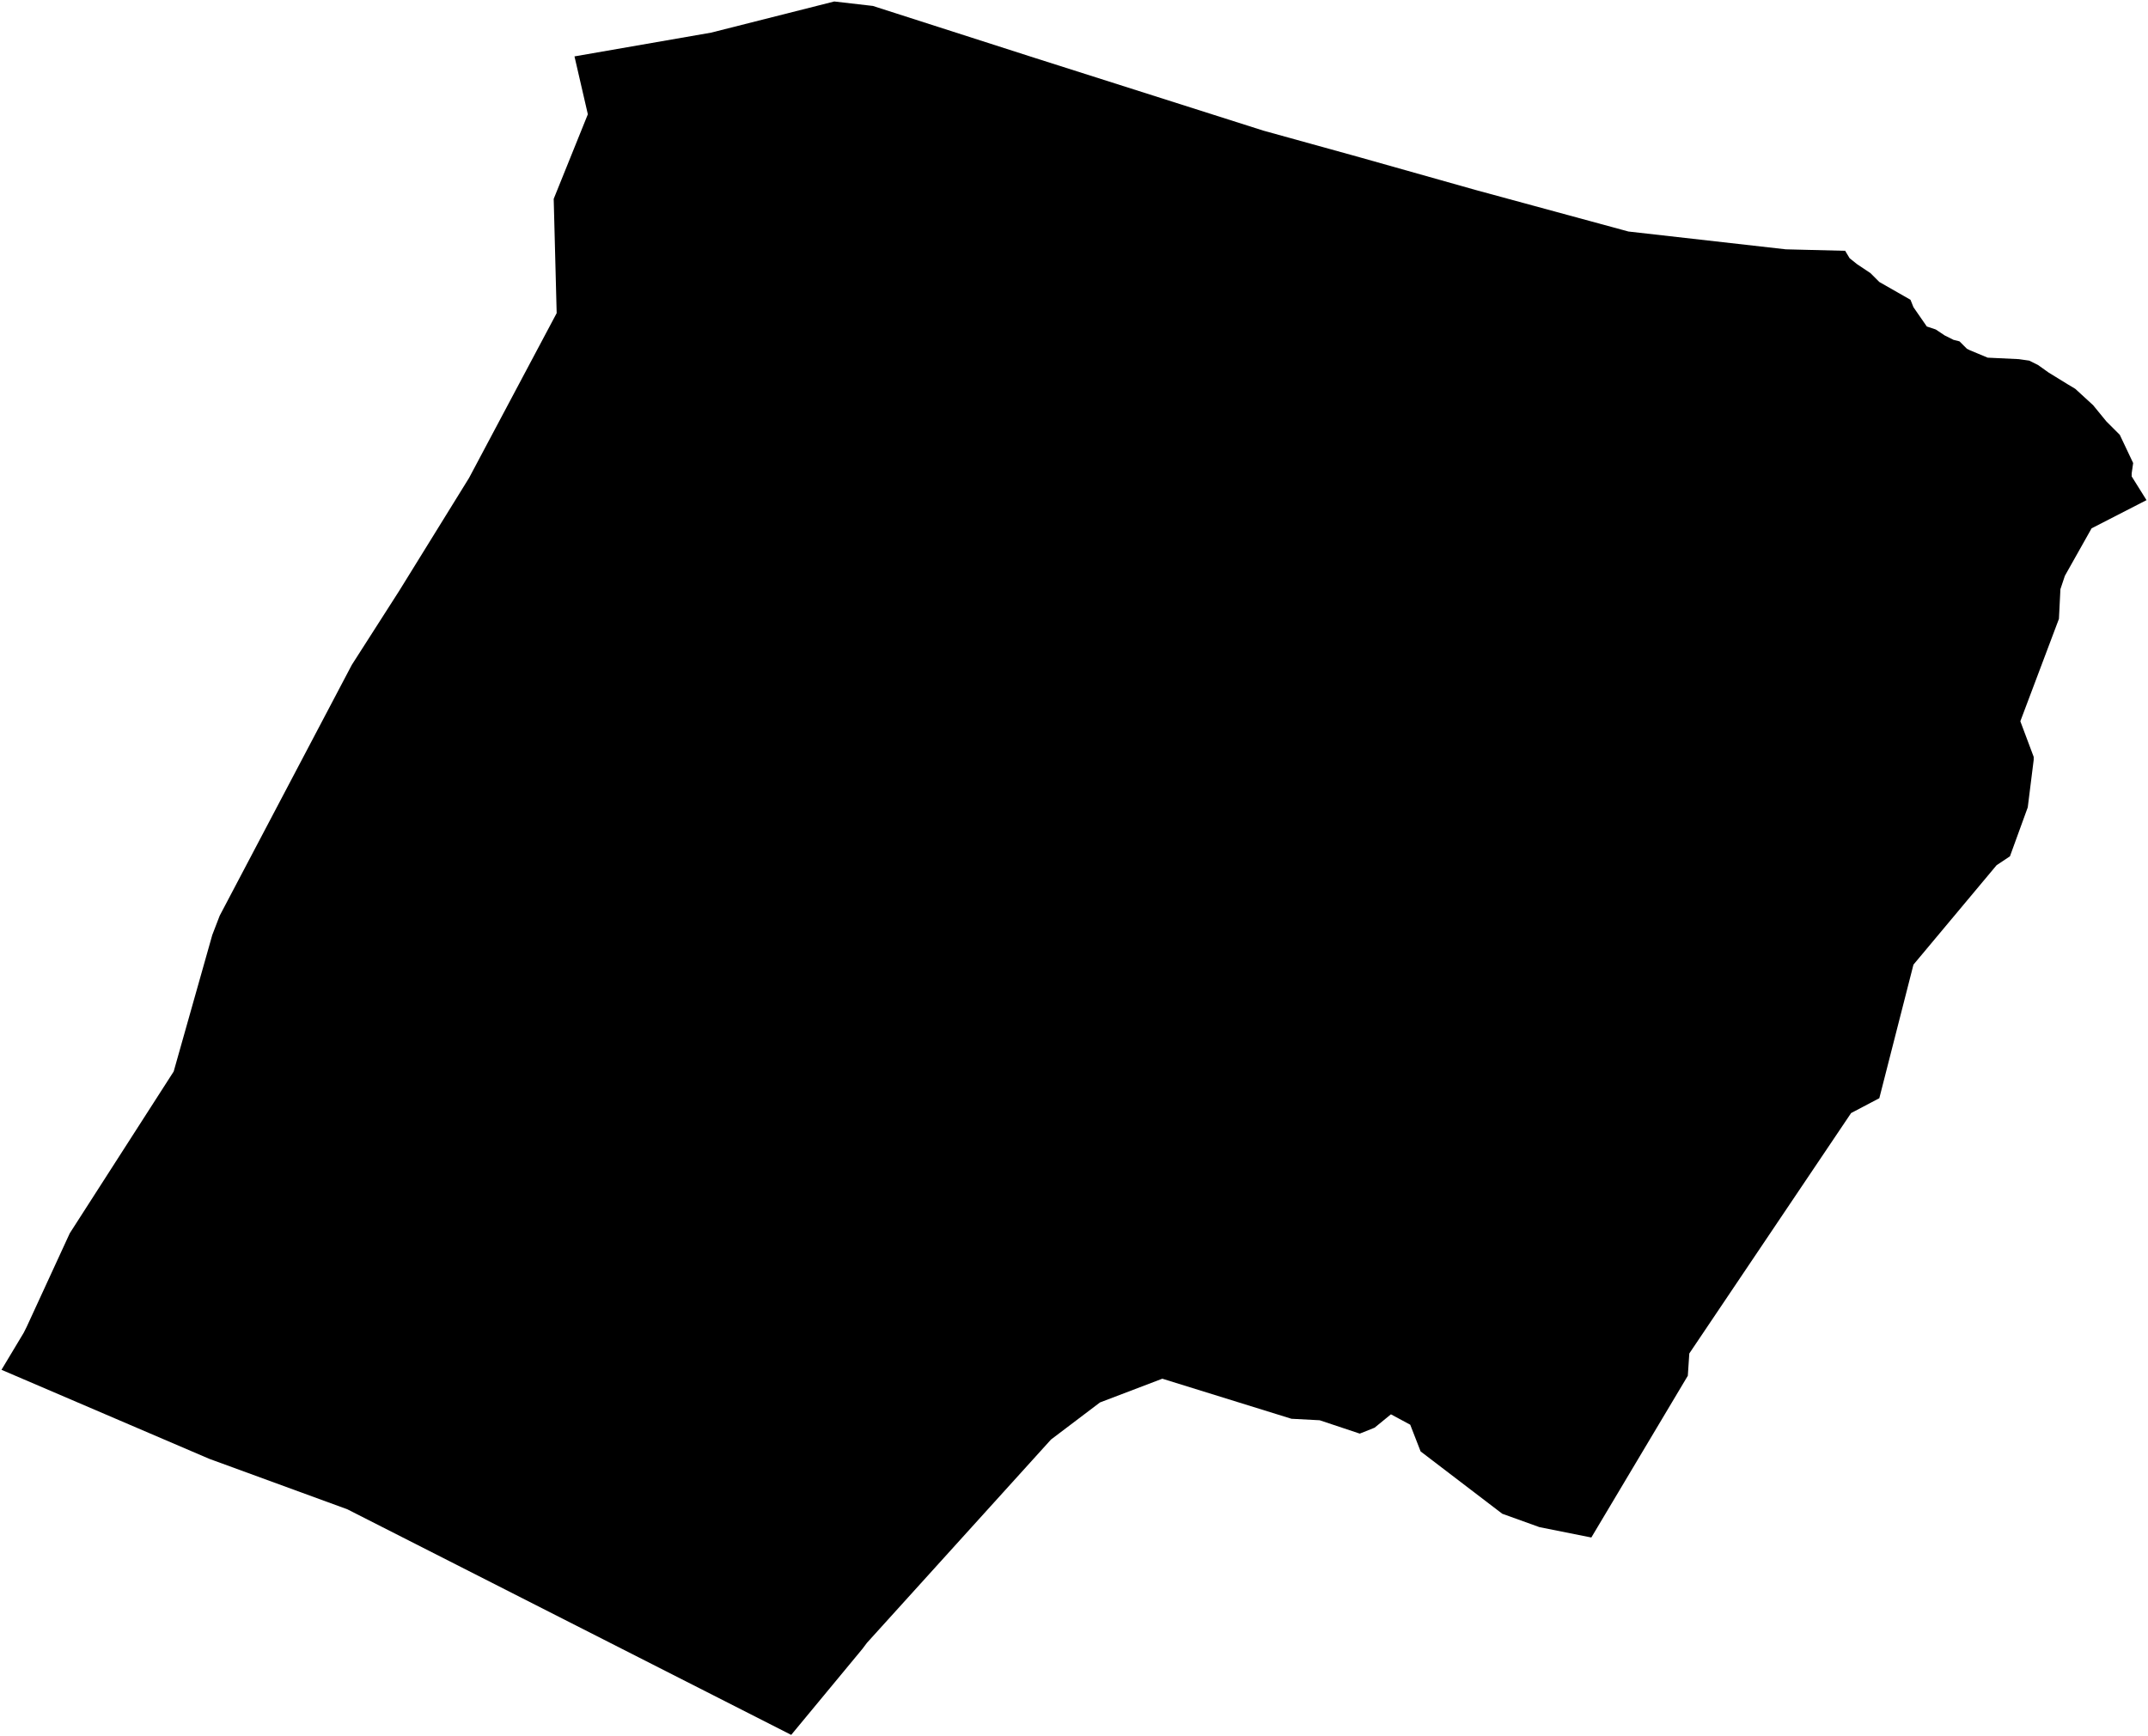 <svg xmlns="http://www.w3.org/2000/svg" version="1.2" baseProfile="tiny" stroke-linecap="round" stroke-linejoin="round" viewBox="126.12 85.68 14.47 11.7"><g xmlns="http://www.w3.org/2000/svg" id="Leioa">
<path d="M 138.55 87.37 138.58 87.42 138.63 87.46 138.69 87.5 138.72 87.52 138.75 87.55 138.78 87.58 138.99 87.7 139.01 87.75 139.1 87.88 139.16 87.9 139.22 87.94 139.28 87.97 139.32 87.98 139.35 88.01 139.37 88.03 139.39 88.04 139.51 88.09 139.72 88.1 139.79 88.11 139.85 88.14 139.92 88.19 140.05 88.27 140.1 88.3 140.22 88.41 140.31 88.52 140.4 88.61 140.49 88.8 140.48 88.87 140.48 88.89 140.58 89.05 140.21 89.24 140.03 89.56 140 89.65 139.99 89.85 139.73 90.54 139.82 90.78 139.82 90.8 139.78 91.12 139.66 91.45 139.57 91.51 139.01 92.18 138.78 93.08 138.59 93.18 137.5 94.8 137.49 94.95 137.15 95.52 136.84 96.04 136.49 95.97 136.24 95.88 135.69 95.46 135.62 95.28 135.49 95.21 135.38 95.3 135.28 95.34 135.01 95.25 134.82 95.24 133.95 94.97 133.53 95.13 133.2 95.38 131.96 96.75 131.93 96.79 131.45 97.37 128.46 95.85 127.53 95.51 126.13 94.91 126.28 94.66 126.3 94.62 126.59 93.99 127.29 92.9 127.55 91.98 127.6 91.85 128.49 90.16 128.81 89.66 129.28 88.9 129.87 87.79 129.85 87.02 130.08 86.45 129.99 86.06 130.91 85.9 131.74 85.69 132 85.72 133.09 86.07 134.63 86.56 135.28 86.74 136.06 86.96 137.09 87.24 138.15 87.36 138.55 87.37 Z"/>
</g></svg>